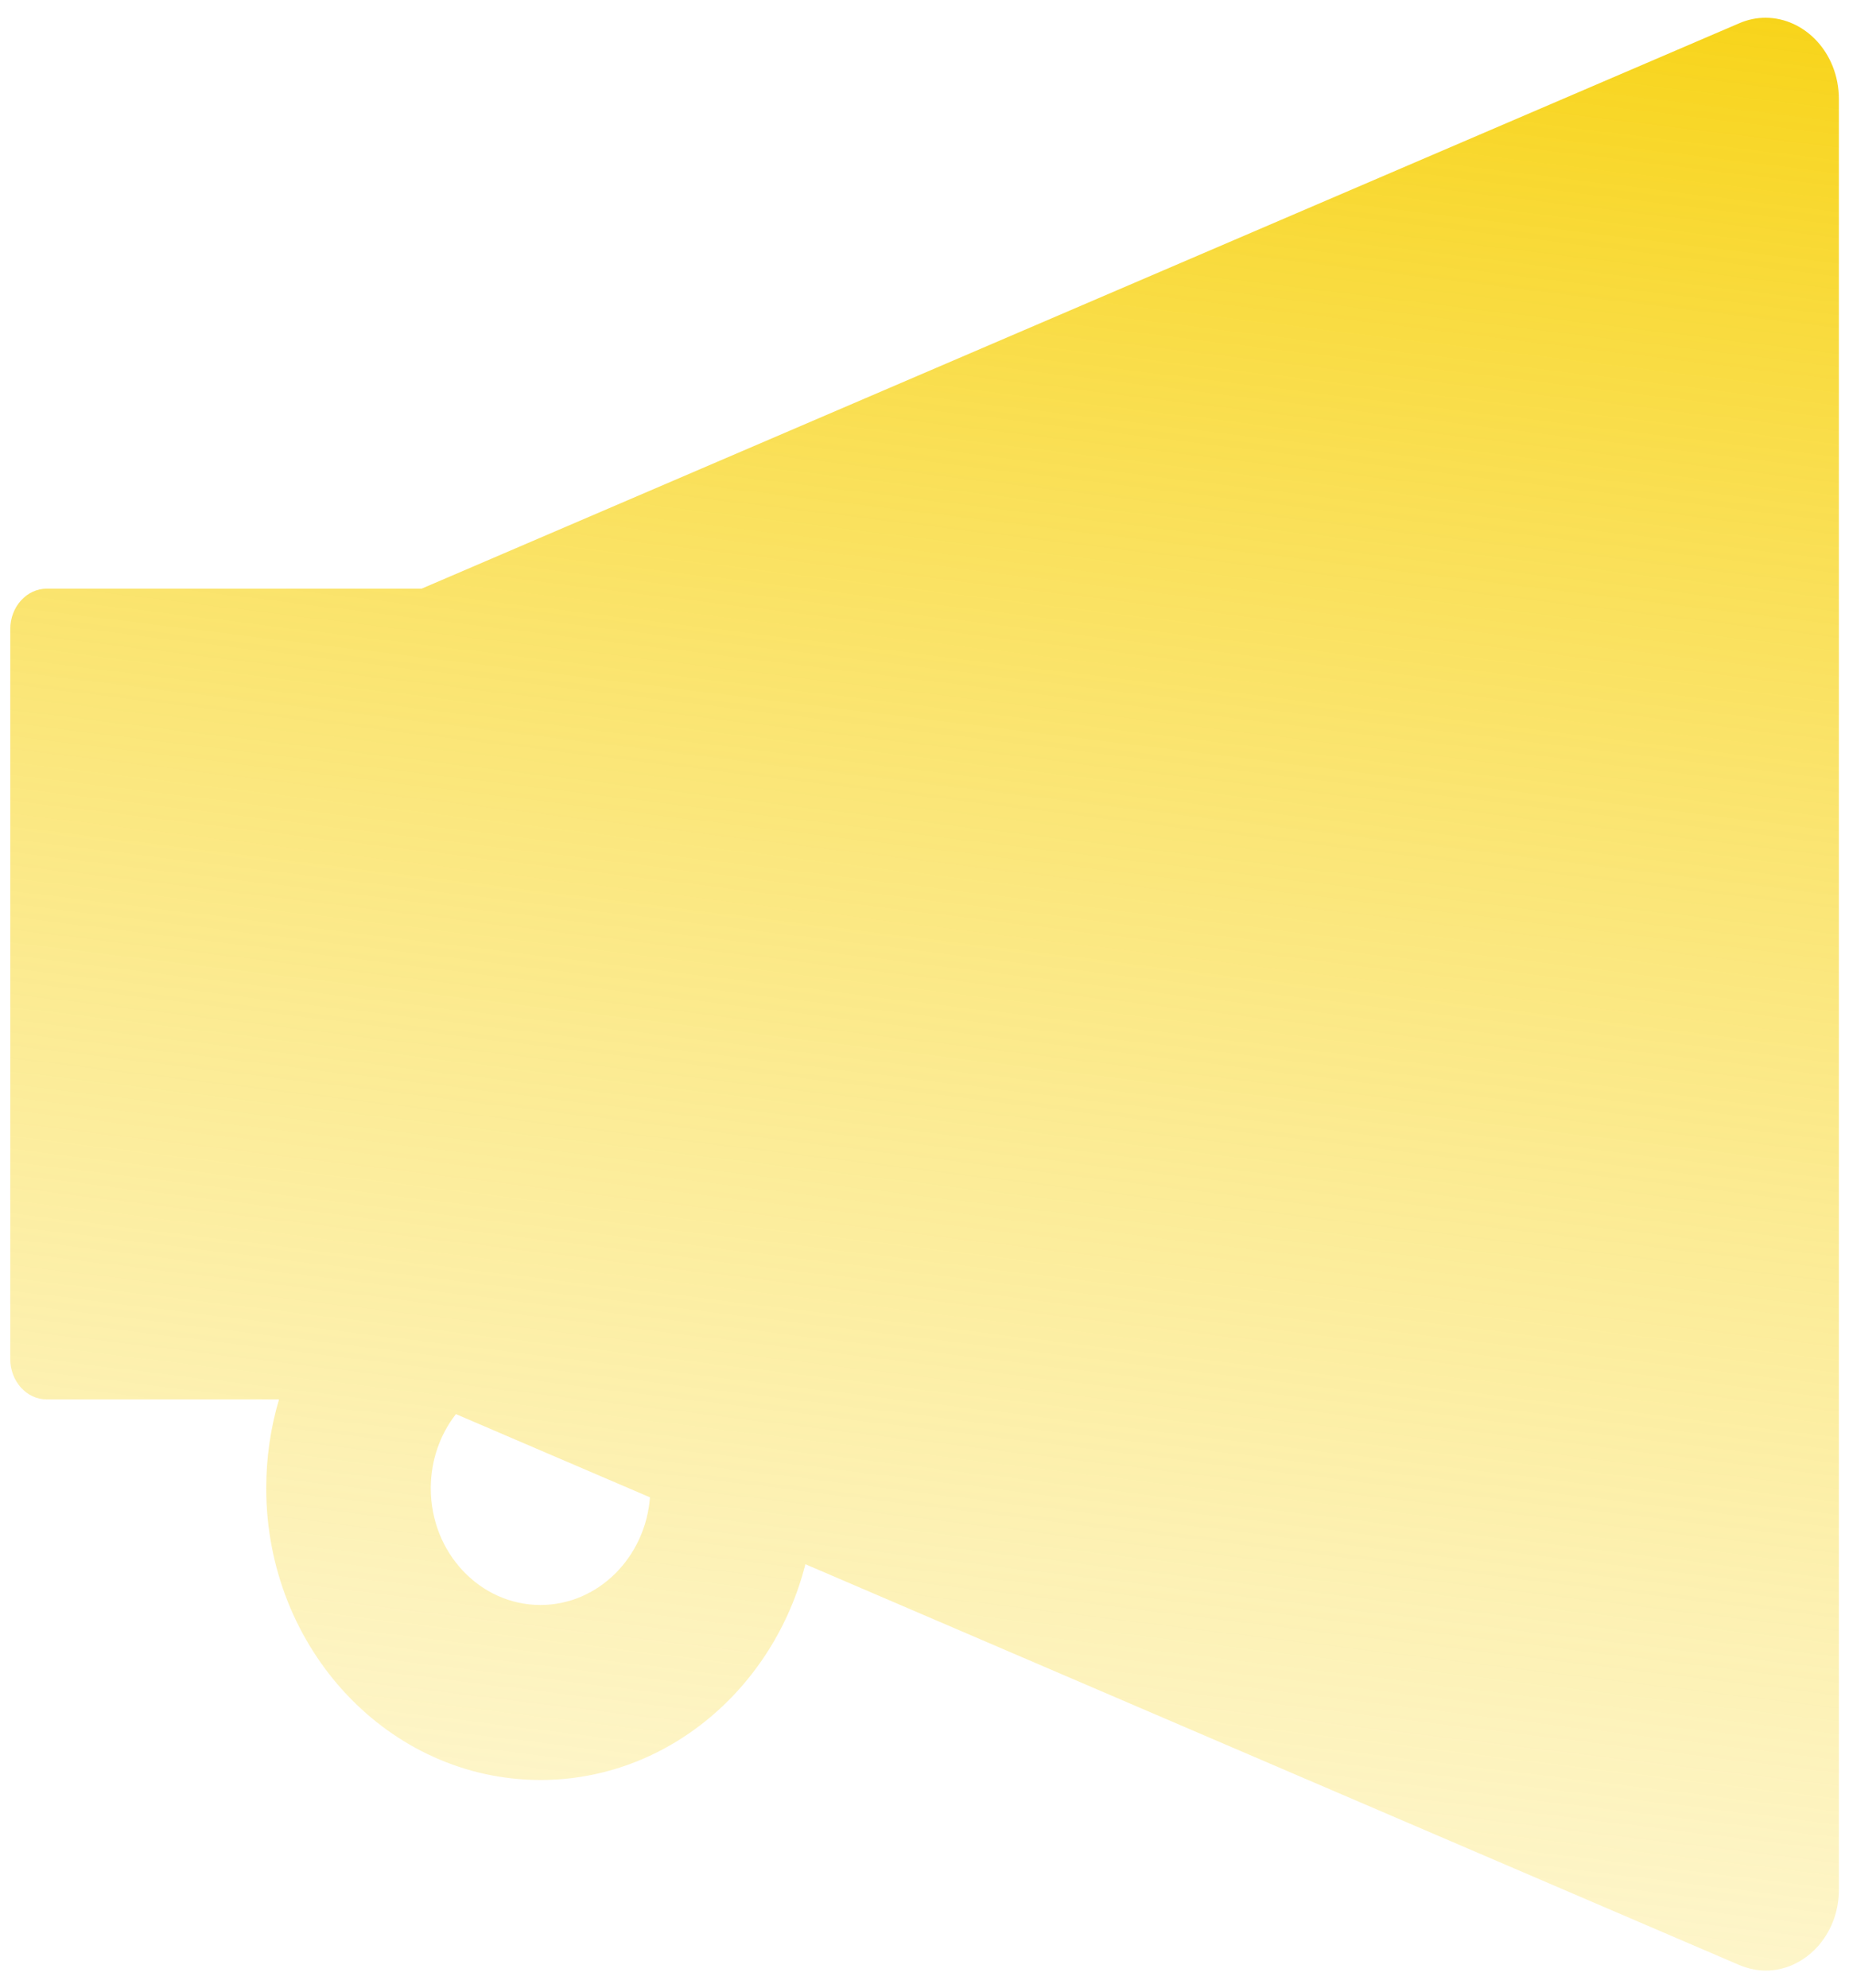 <svg width="93" height="100" viewBox="0 0 93 100" fill="none" xmlns="http://www.w3.org/2000/svg">
<path d="M88.801 0.893C88.365 0.893 87.916 0.979 87.468 1.175L21.208 29.608H2.355C1.343 29.608 0.516 30.517 0.516 31.646V68.353C0.516 69.483 1.343 70.391 2.355 70.391H14.034C13.609 71.816 13.391 73.326 13.391 74.86C13.391 82.951 19.575 89.531 27.185 89.531C33.554 89.531 38.922 84.915 40.509 78.678L87.479 98.837C87.928 99.021 88.376 99.119 88.813 99.119C90.756 99.119 92.491 97.376 92.491 95.043V4.968C92.48 2.636 90.756 0.893 88.801 0.893ZM27.185 80.728C24.139 80.728 21.667 78.101 21.667 74.86C21.667 73.485 22.116 72.172 22.932 71.128L32.692 75.314C32.462 78.335 30.082 80.728 27.185 80.728Z" fill="url(#paint0_linear_2477_1456)"/>
<defs>
<linearGradient id="paint0_linear_2477_1456" x1="47" y1="154" x2="67" y2="-9" gradientUnits="userSpaceOnUse">
<stop stop-color="#F7D10A"/>
<stop offset="0" stop-color="#FDEFA3" stop-opacity="0"/>
<stop offset="1" stop-color="#F7D10A"/>
</linearGradient>
</defs>
</svg>
